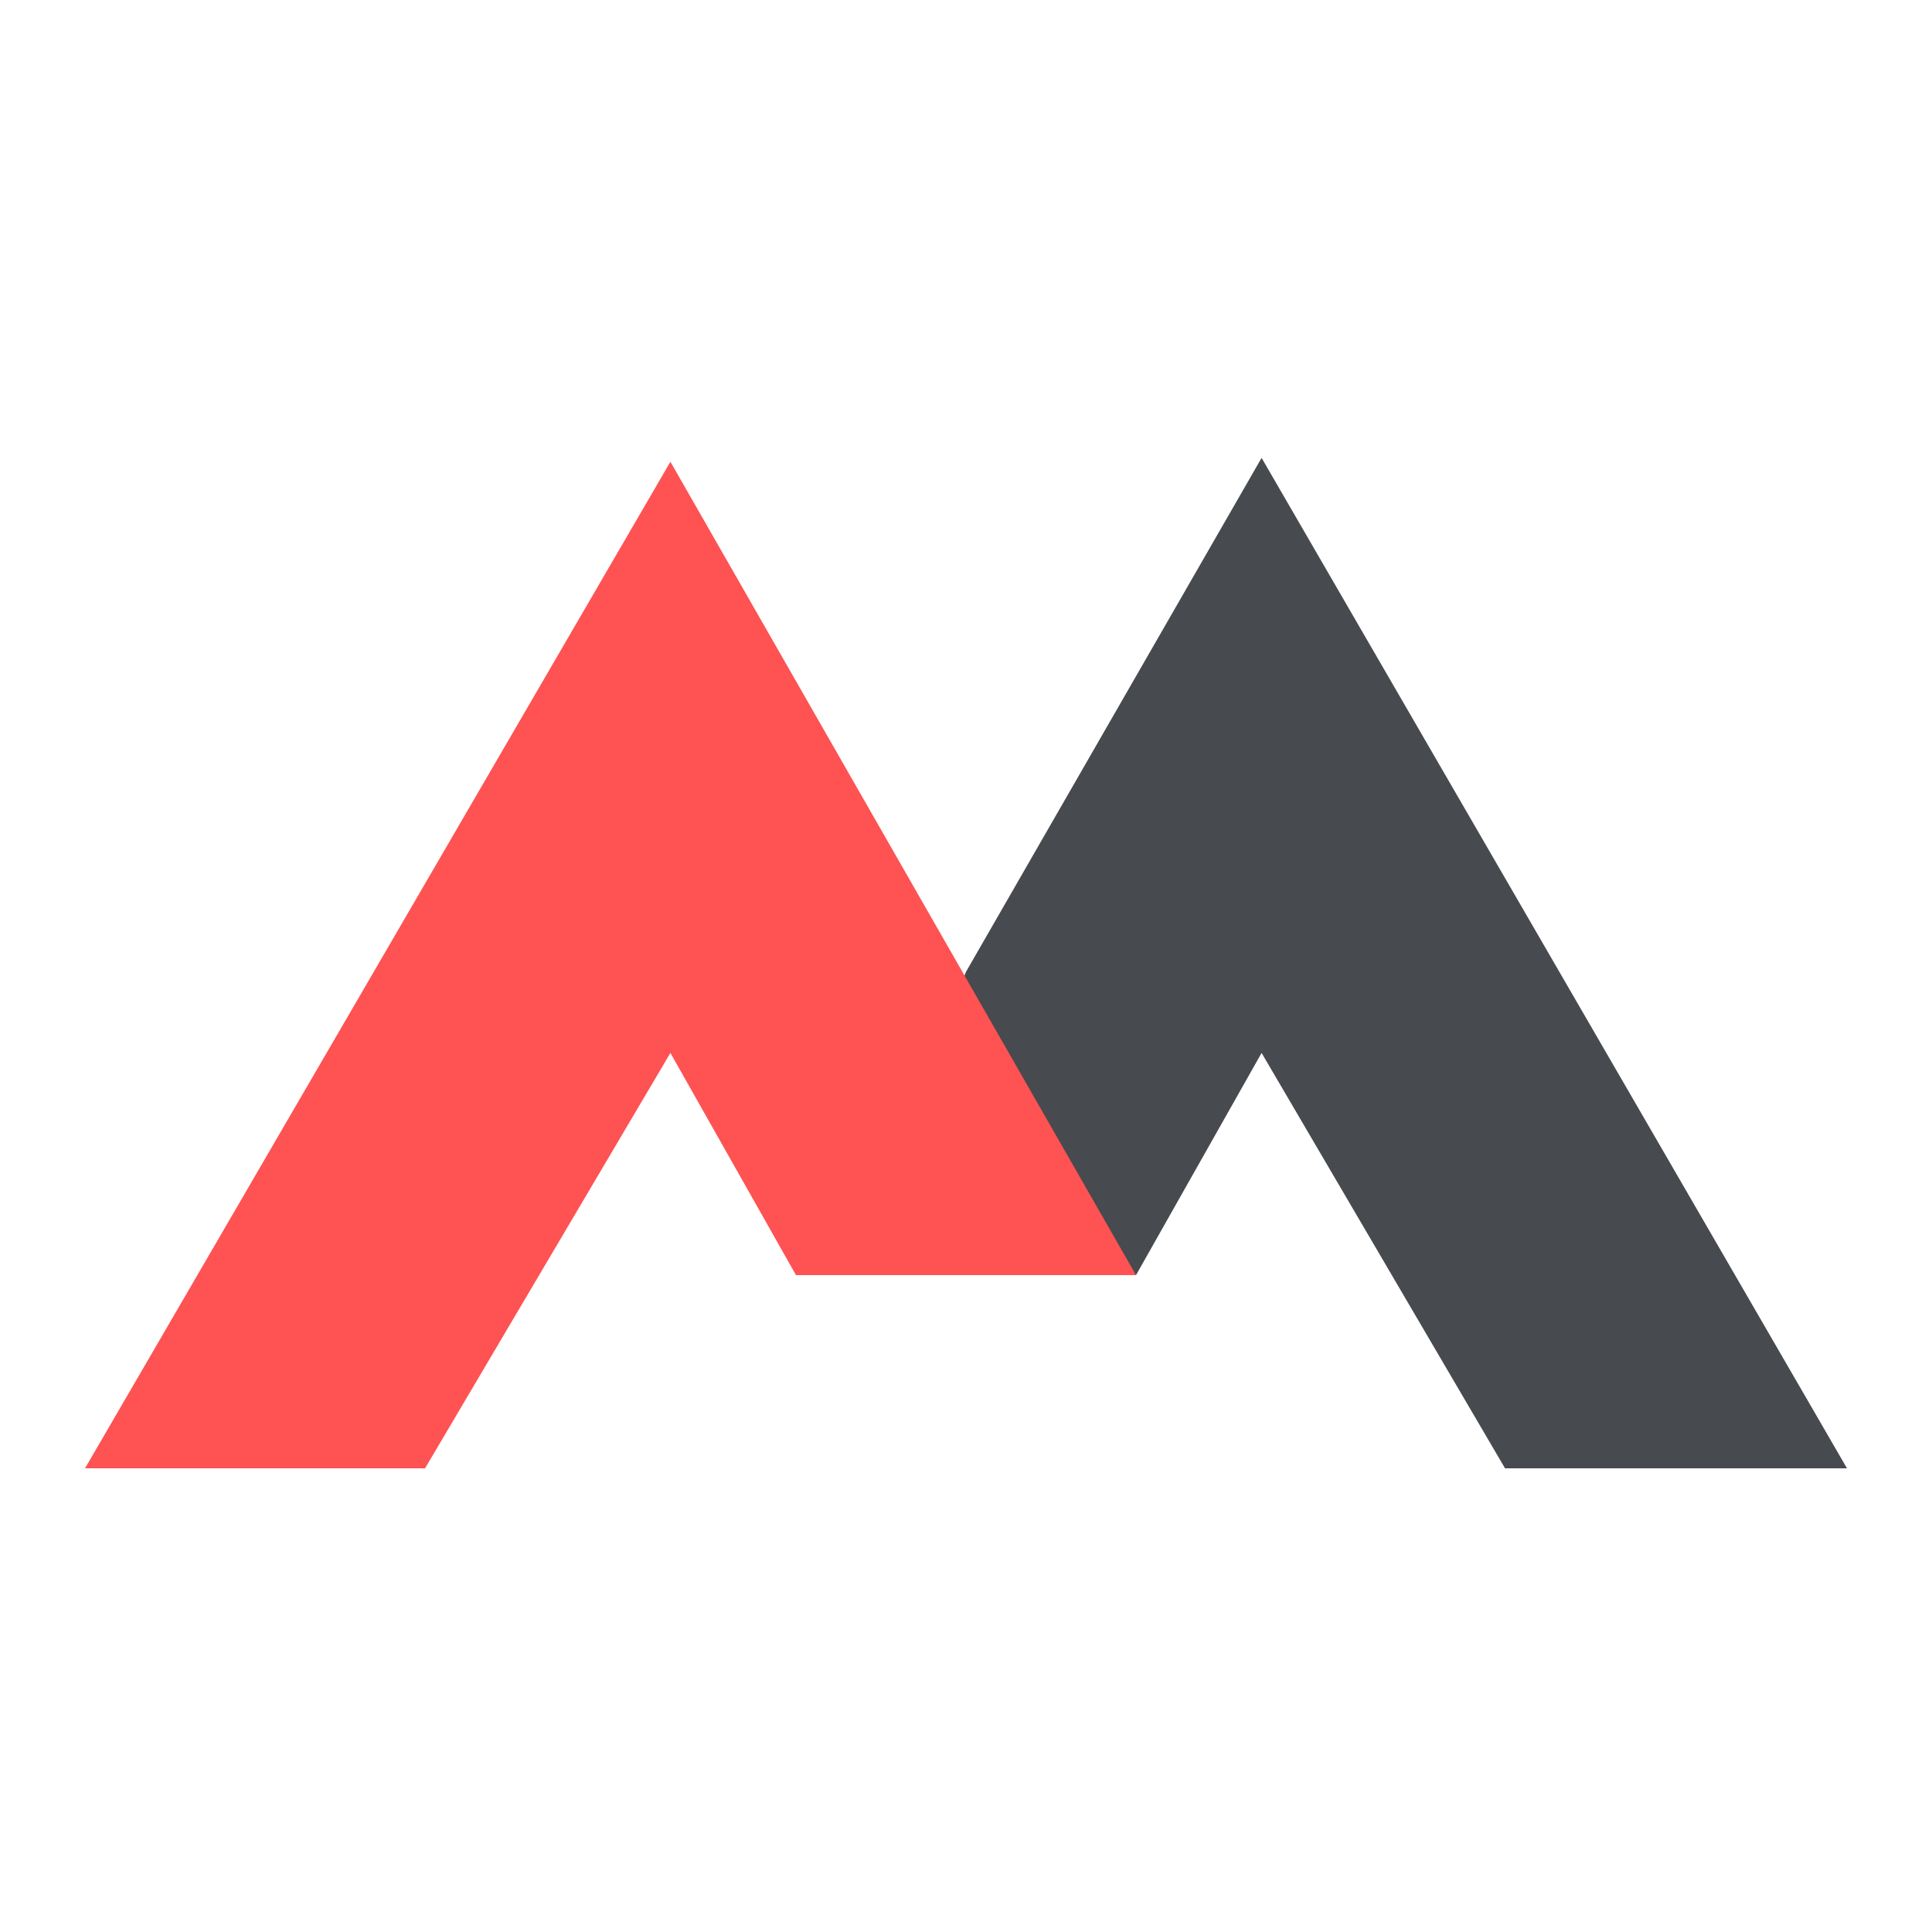 <?xml version="1.0" encoding="utf-8"?>
<!-- Generator: Adobe Illustrator 19.1.0, SVG Export Plug-In . SVG Version: 6.00 Build 0)  -->
<!DOCTYPE svg PUBLIC "-//W3C//DTD SVG 1.1//EN" "http://www.w3.org/Graphics/SVG/1.1/DTD/svg11.dtd">
<svg version="1.1" id="Layer_1" xmlns="http://www.w3.org/2000/svg" xmlns:xlink="http://www.w3.org/1999/xlink" x="0px" y="0px"
	 viewBox="0 0 100 100" style="enable-background:new 0 0 100 100;" xml:space="preserve">
<style type="text/css">
	.st0{fill:#474A4F;}
	.st1{fill:#FF5252;}
</style>
<g>
	<polygon class="st0" points="65.3,23.7 50,50.3 49.8,50.8 58.7,66 58.8,66 65.3,54.5 77.9,76 95.6,76 	"/>
	<polygon class="st1" points="34.7,23.9 4.4,76 22,76 34.7,54.5 41.2,66 58.8,66 	"/>
</g>
</svg>
